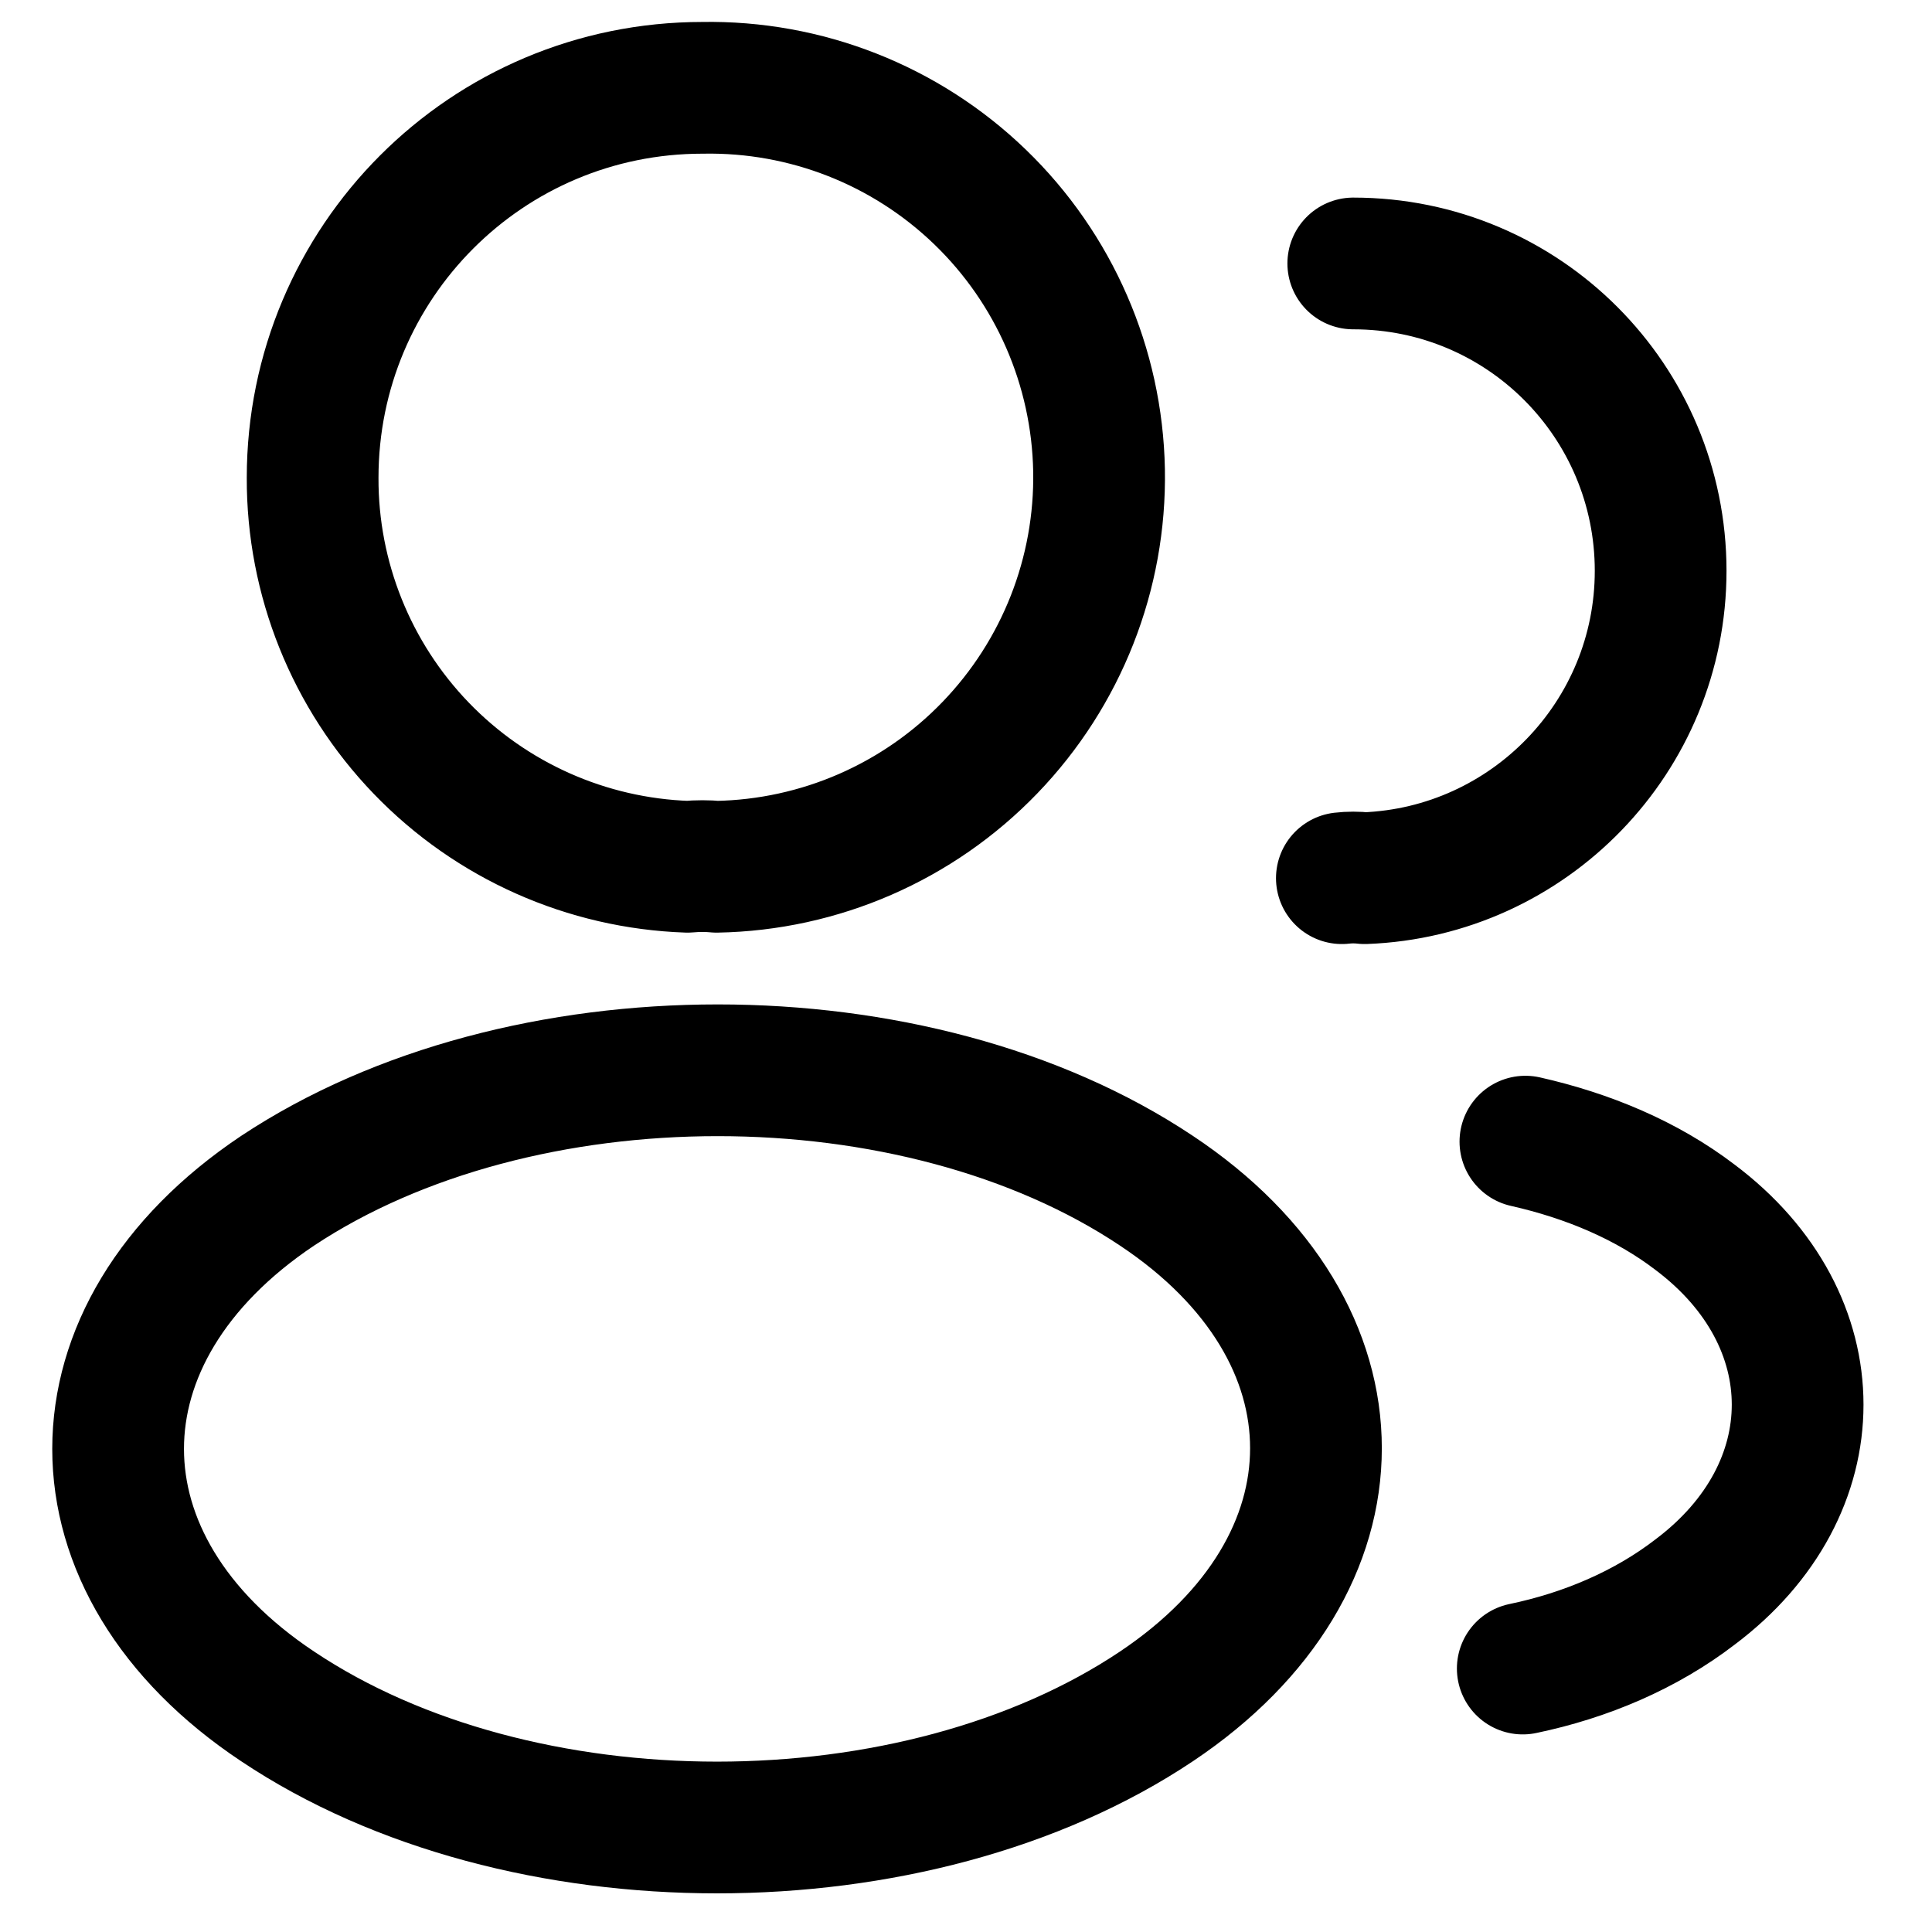 <svg width="22" height="22" viewBox="0 0 22 22" fill="none" xmlns="http://www.w3.org/2000/svg">
<path d="M15.41 3C17.35 3 18.91 4.57 18.91 6.5C18.91 8.39 17.41 9.93 15.54 10C15.453 9.99 15.366 9.99 15.28 10M17.34 19C18.06 18.85 18.74 18.56 19.3 18.13C20.86 16.96 20.86 15.03 19.3 13.86C18.75 13.44 18.08 13.16 17.37 13M8.16 9.87C8.06 9.86 7.94 9.86 7.83 9.87C6.682 9.831 5.594 9.347 4.797 8.52C4 7.693 3.556 6.588 3.56 5.44C3.56 2.99 5.54 1 8 1C9.176 0.979 10.312 1.425 11.159 2.242C12.006 3.059 12.493 4.179 12.515 5.355C12.536 6.531 12.089 7.667 11.272 8.514C10.456 9.361 9.336 9.849 8.16 9.87ZM3.16 13.56C0.74 15.18 0.74 17.82 3.16 19.43C5.91 21.27 10.42 21.27 13.17 19.43C15.59 17.81 15.59 15.17 13.17 13.56C10.43 11.73 5.92 11.73 3.16 13.56V13.56Z" stroke="black" stroke-width="1.5" stroke-linecap="round" stroke-linejoin="round"/>
</svg>
